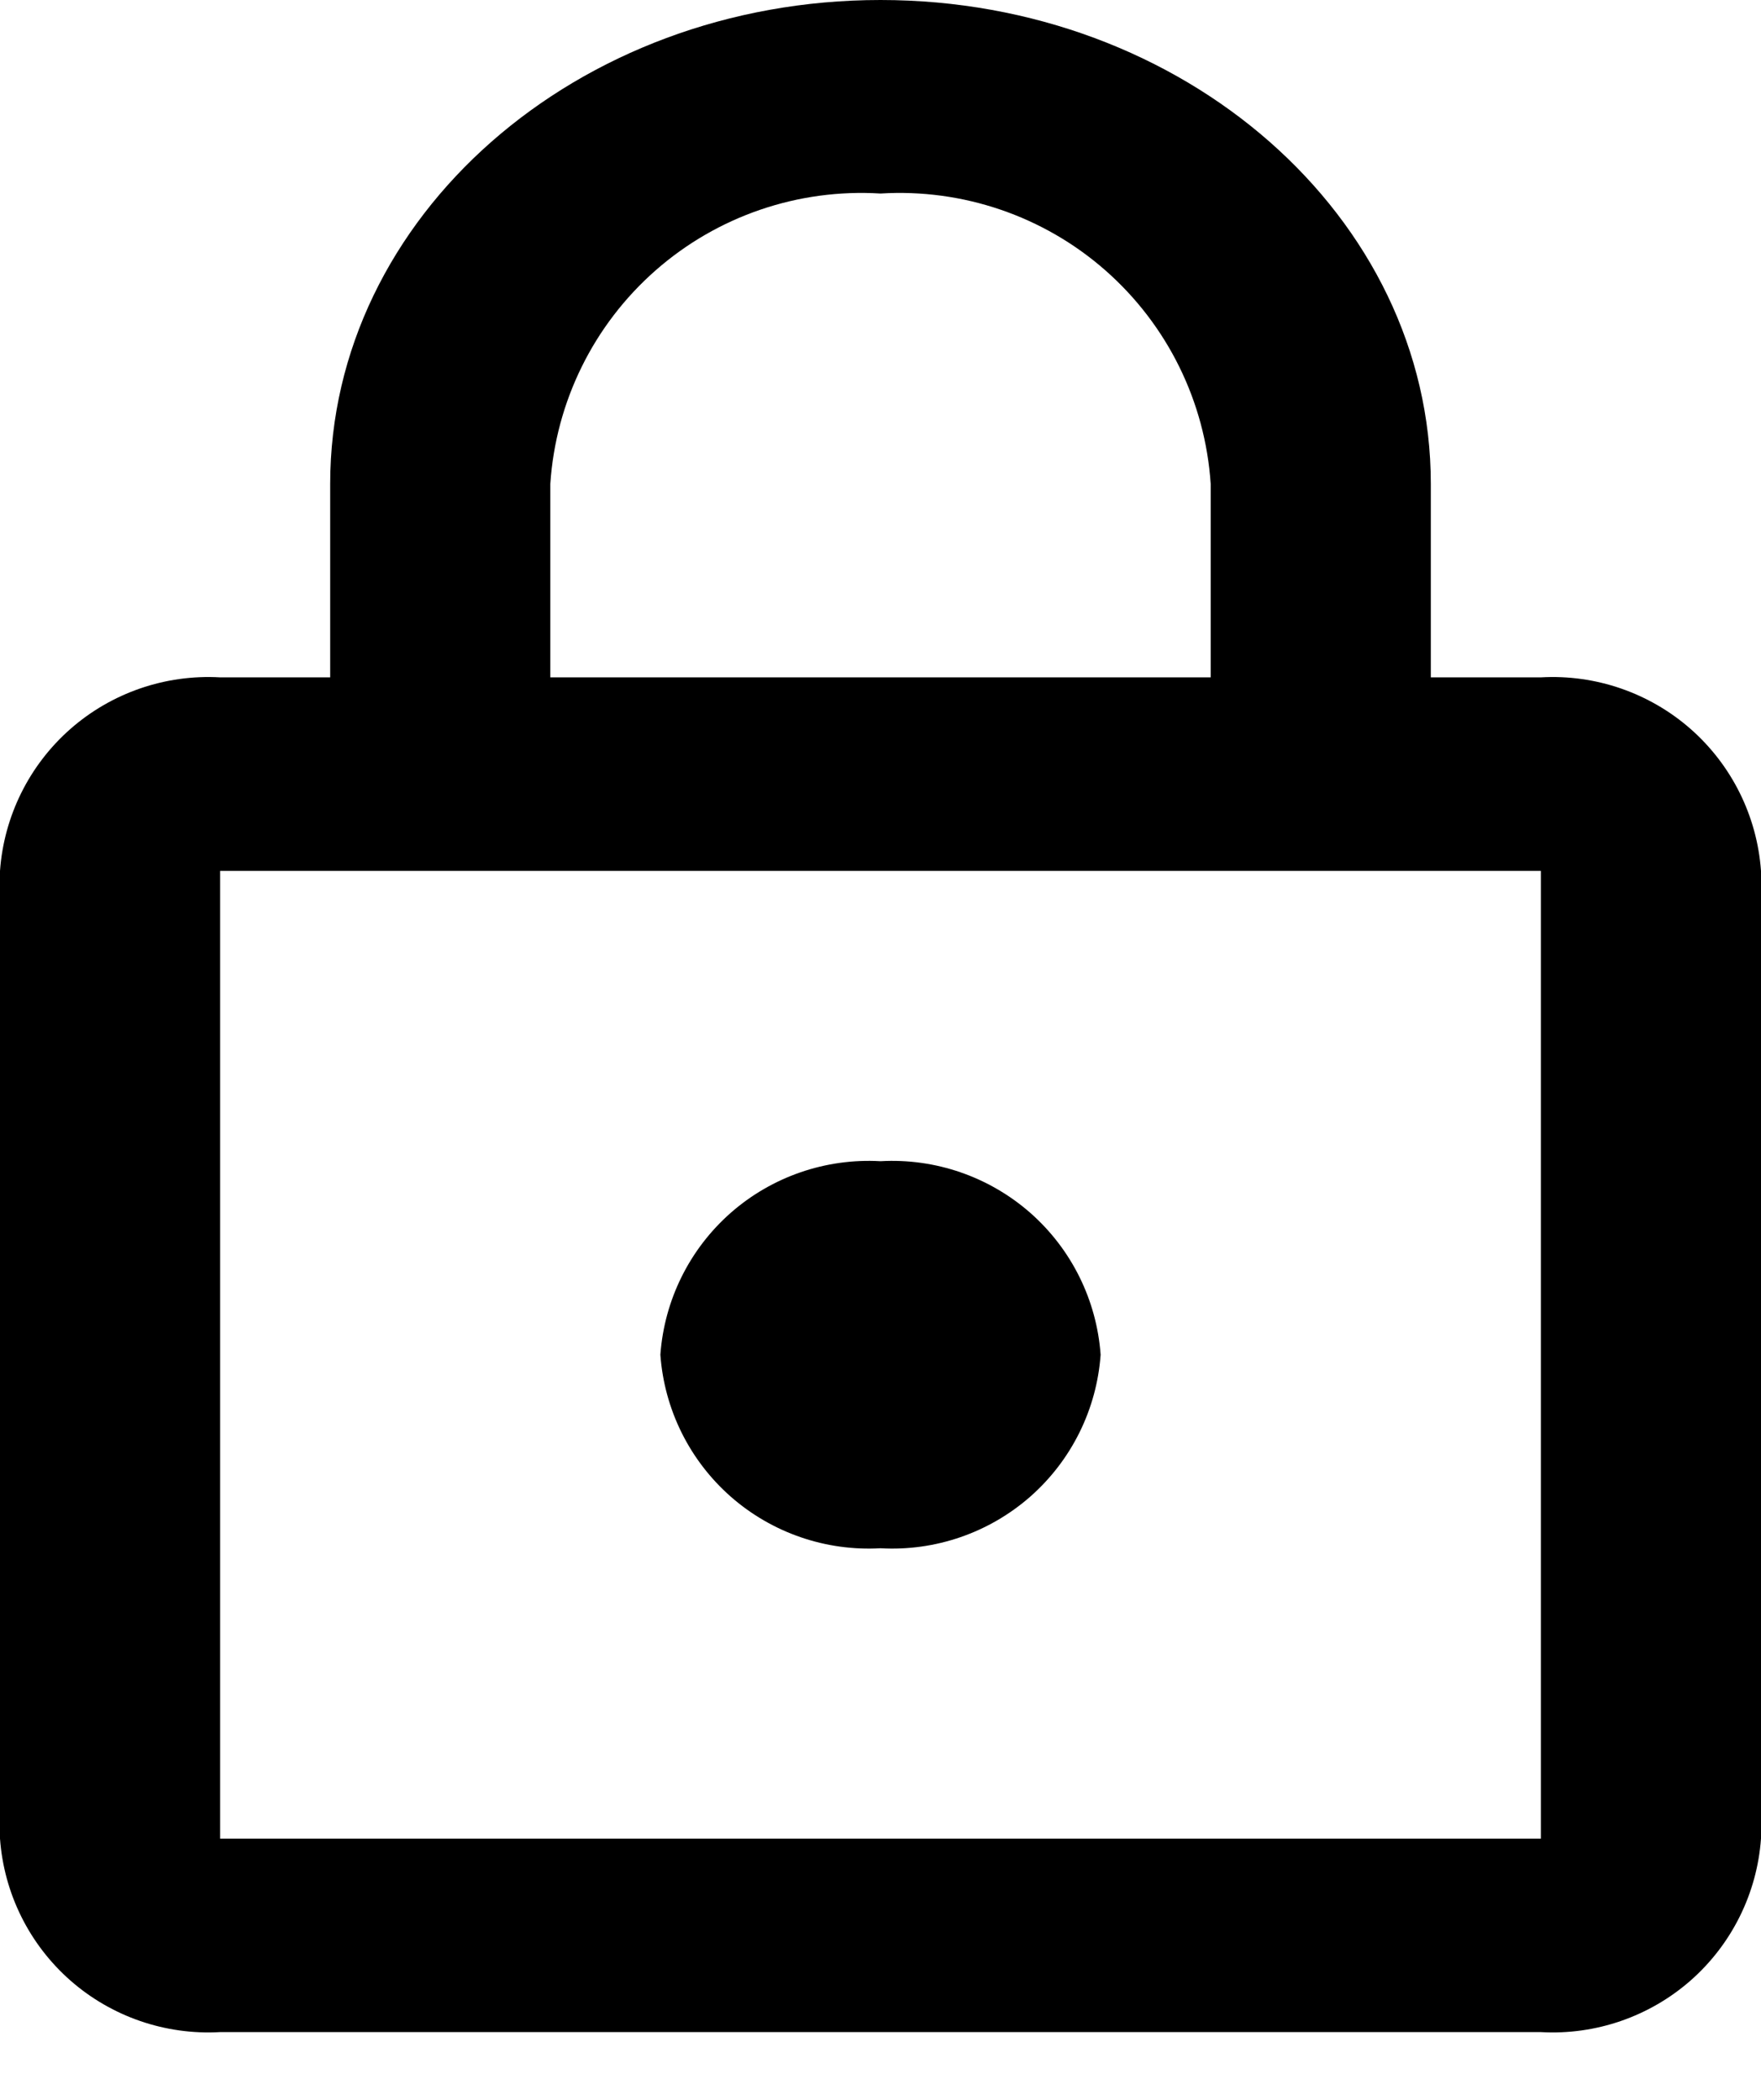 <svg width="26" height="31" viewBox="0 0 26 31" fill="none" xmlns="http://www.w3.org/2000/svg"><path d="M22.75 10H21.125V7.143C21.125 3.2 17.485 0 13 0C8.515 0 4.875 3.2 4.875 7.143V10H3.25C2.442 9.954 1.647 10.228 1.039 10.762C0.431 11.297 0.058 12.049 0 12.857V27.143C0.058 27.951 0.431 28.703 1.039 29.238C1.647 29.772 2.442 30.046 3.25 30H22.75C23.558 30.046 24.352 29.772 24.961 29.238C25.569 28.703 25.942 27.951 26 27.143V12.857C25.942 12.049 25.569 11.297 24.961 10.762C24.352 10.228 23.558 9.954 22.75 10ZM8.125 7.143C8.206 5.929 8.764 4.797 9.678 3.993C10.591 3.19 11.786 2.782 13 2.857C14.214 2.782 15.409 3.19 16.322 3.993C17.236 4.797 17.794 5.929 17.875 7.143V10H8.125V7.143ZM22.75 27.143H3.25V12.857H22.75V27.143ZM13 22.857C13.808 22.903 14.602 22.629 15.211 22.095C15.819 21.56 16.192 20.808 16.25 20C16.192 19.192 15.819 18.44 15.211 17.905C14.602 17.371 13.808 17.097 13 17.143C12.192 17.097 11.397 17.371 10.789 17.905C10.181 18.44 9.808 19.192 9.75 20C9.808 20.808 10.181 21.56 10.789 22.095C11.397 22.629 12.192 22.903 13 22.857Z" fill="black"/></svg>
